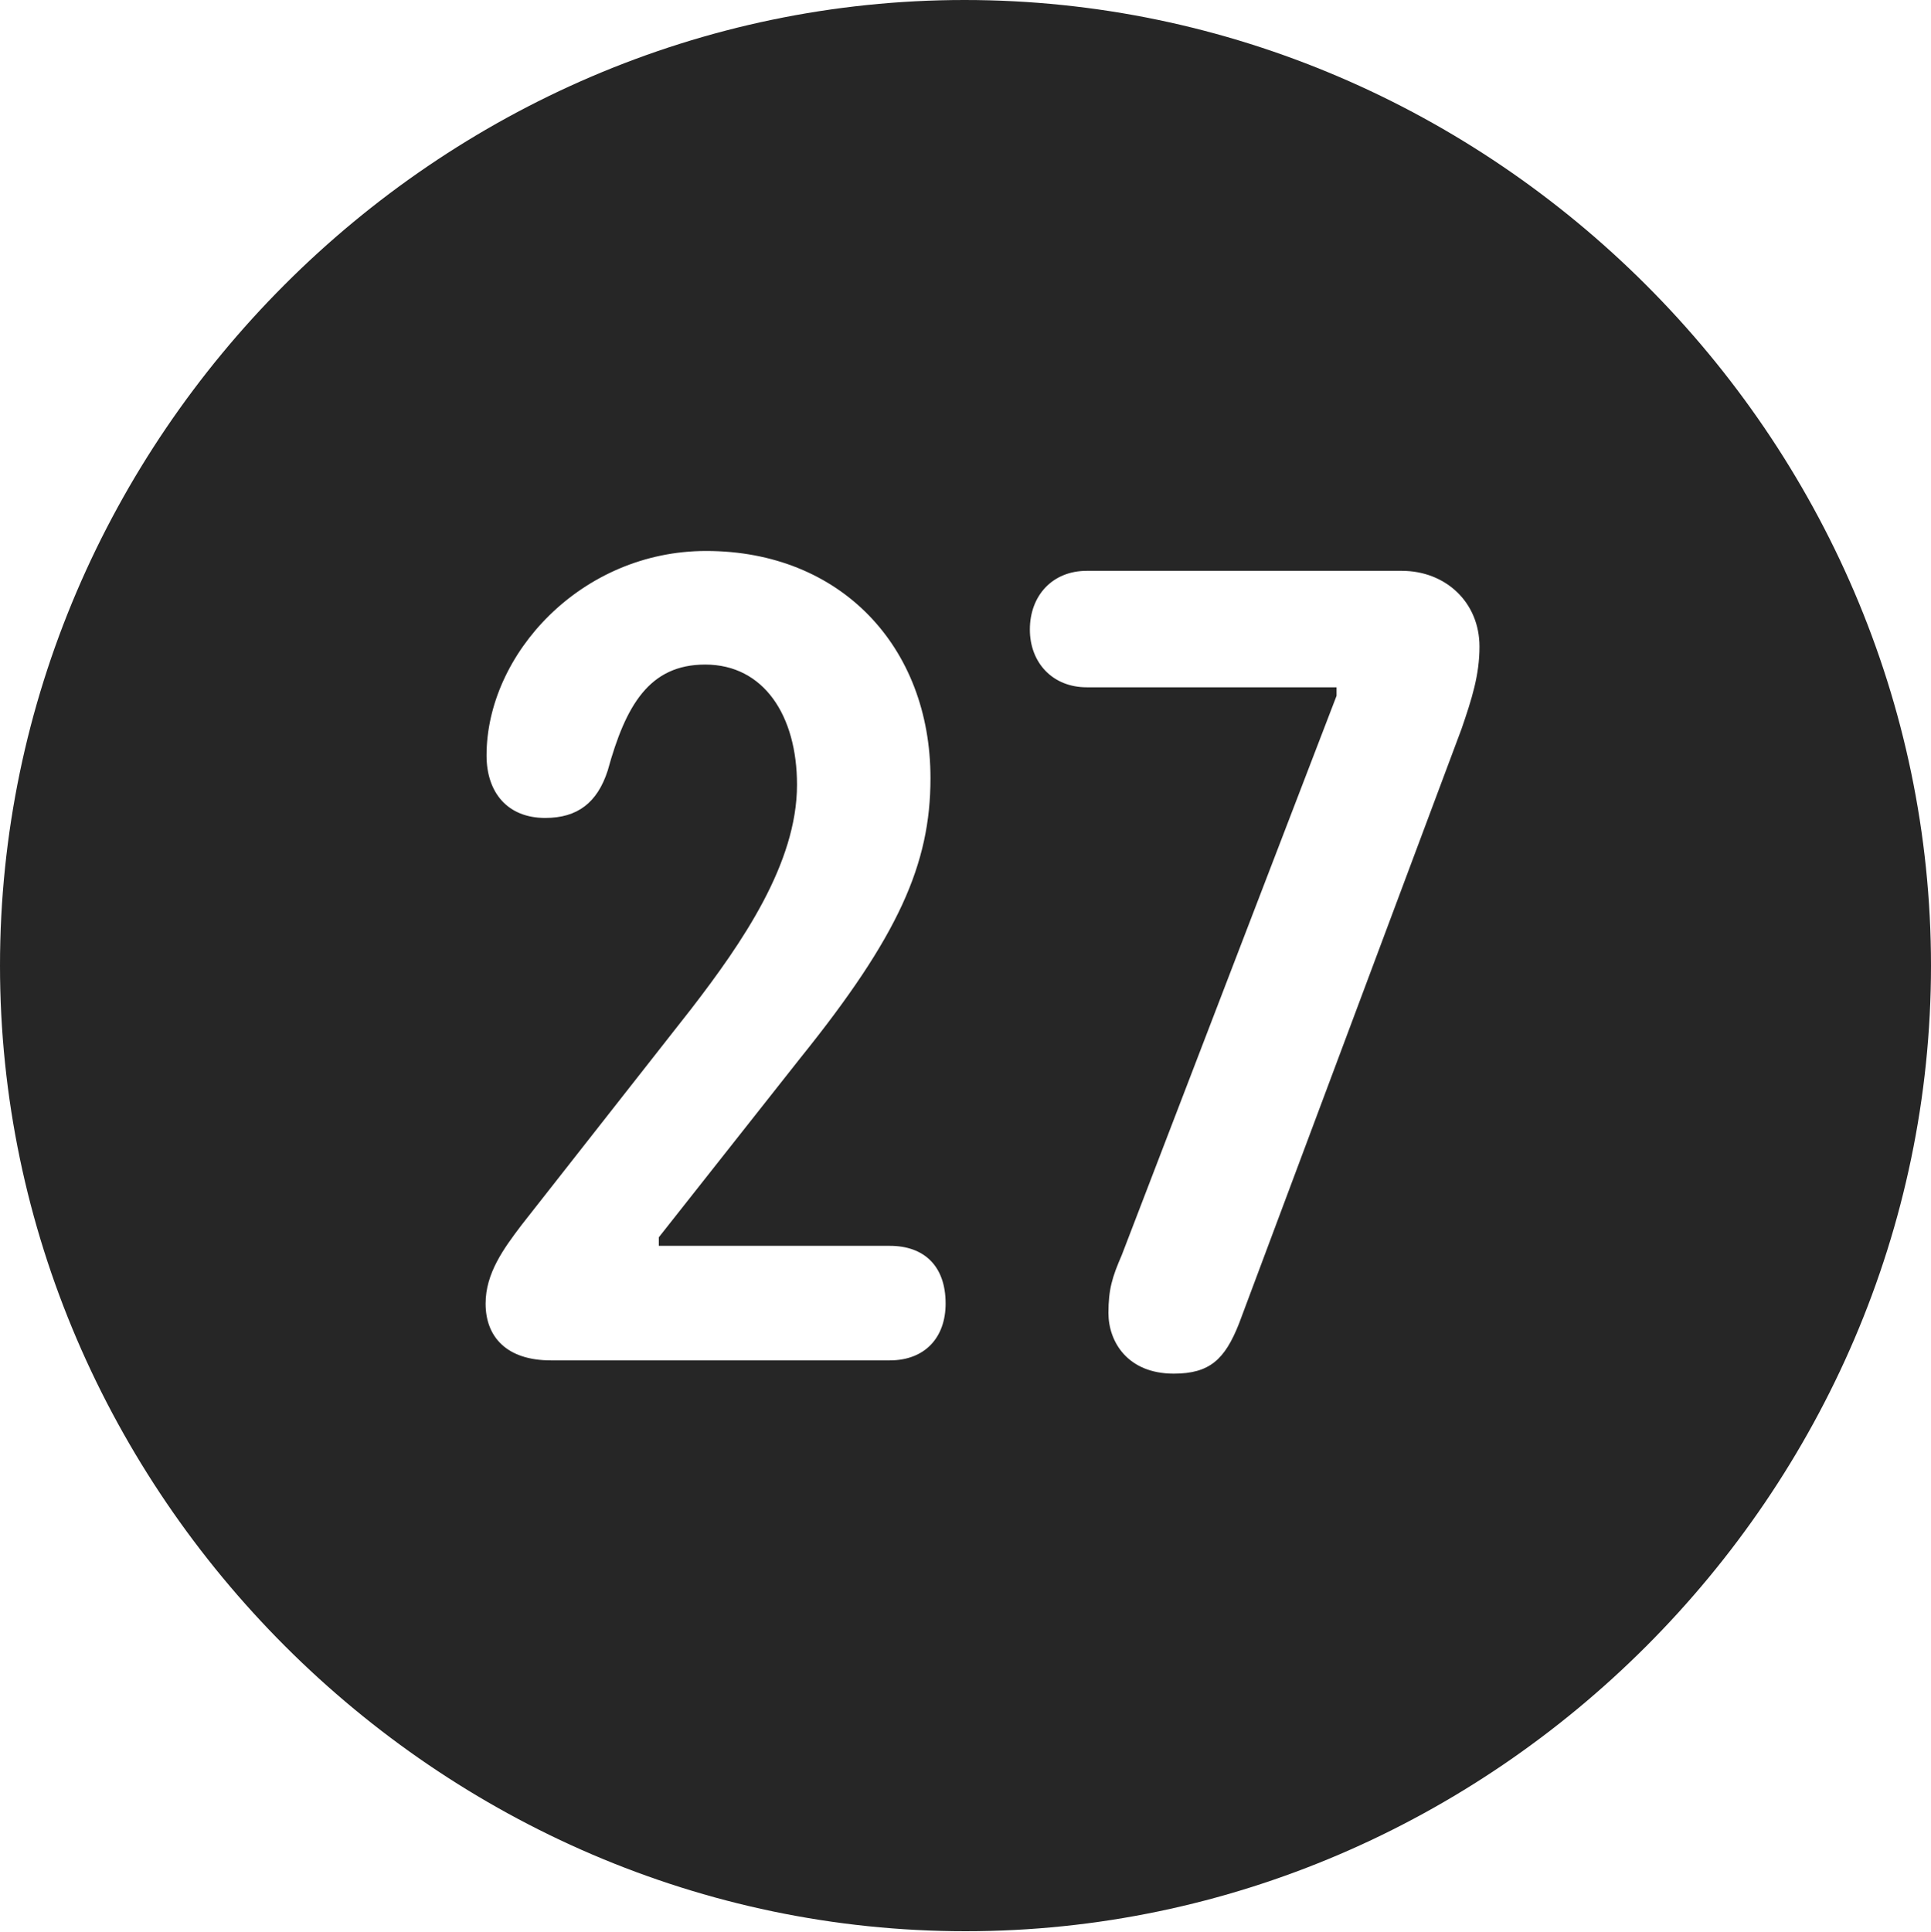 <?xml version="1.0" encoding="UTF-8"?>
<!--Generator: Apple Native CoreSVG 232.5-->
<!DOCTYPE svg
PUBLIC "-//W3C//DTD SVG 1.1//EN"
       "http://www.w3.org/Graphics/SVG/1.1/DTD/svg11.dtd">
<svg version="1.1" xmlns="http://www.w3.org/2000/svg" xmlns:xlink="http://www.w3.org/1999/xlink" width="99.609" height="99.658">
 <g>
  <rect height="99.658" opacity="0" width="99.609" x="0" y="0"/>
  <path d="M99.609 49.805C99.609 77.002 77.051 99.609 49.805 99.609C22.607 99.609 0 77.002 0 49.805C0 22.559 22.559 0 49.756 0C77.002 0 99.609 22.559 99.609 49.805ZM56.055 29.443C54.297 29.443 53.125 30.713 53.125 32.471C53.125 34.18 54.297 35.449 56.055 35.449L68.945 35.449L68.945 35.889L57.861 64.746C57.373 65.869 57.178 66.504 57.178 67.725C57.178 69.189 58.154 70.85 60.547 70.85C62.402 70.85 63.184 70.117 63.916 68.262L75.391 37.598C75.928 36.035 76.318 34.815 76.318 33.35C76.318 31.055 74.561 29.443 72.314 29.443ZM25.098 38.965C25.098 40.869 26.172 42.188 28.125 42.188C29.785 42.188 30.811 41.406 31.348 39.746C32.275 36.377 33.496 34.277 36.377 34.277C39.404 34.277 41.113 36.914 41.113 40.478C41.113 44.531 38.281 48.633 35.645 52.051L26.904 63.184C25.977 64.404 25.049 65.674 25.049 67.236C25.049 68.945 26.123 70.166 28.418 70.166L45.898 70.166C47.705 70.166 48.779 68.994 48.779 67.236C48.779 65.283 47.656 64.258 45.898 64.258L33.984 64.258L33.984 63.818L41.309 54.541C46.338 48.291 47.998 44.58 47.998 40.137C47.998 33.35 43.359 28.418 36.426 28.418C29.98 28.418 25.098 33.74 25.098 38.965Z" fill="#000000" fill-opacity="0.85"/>
 </g>
</svg>
